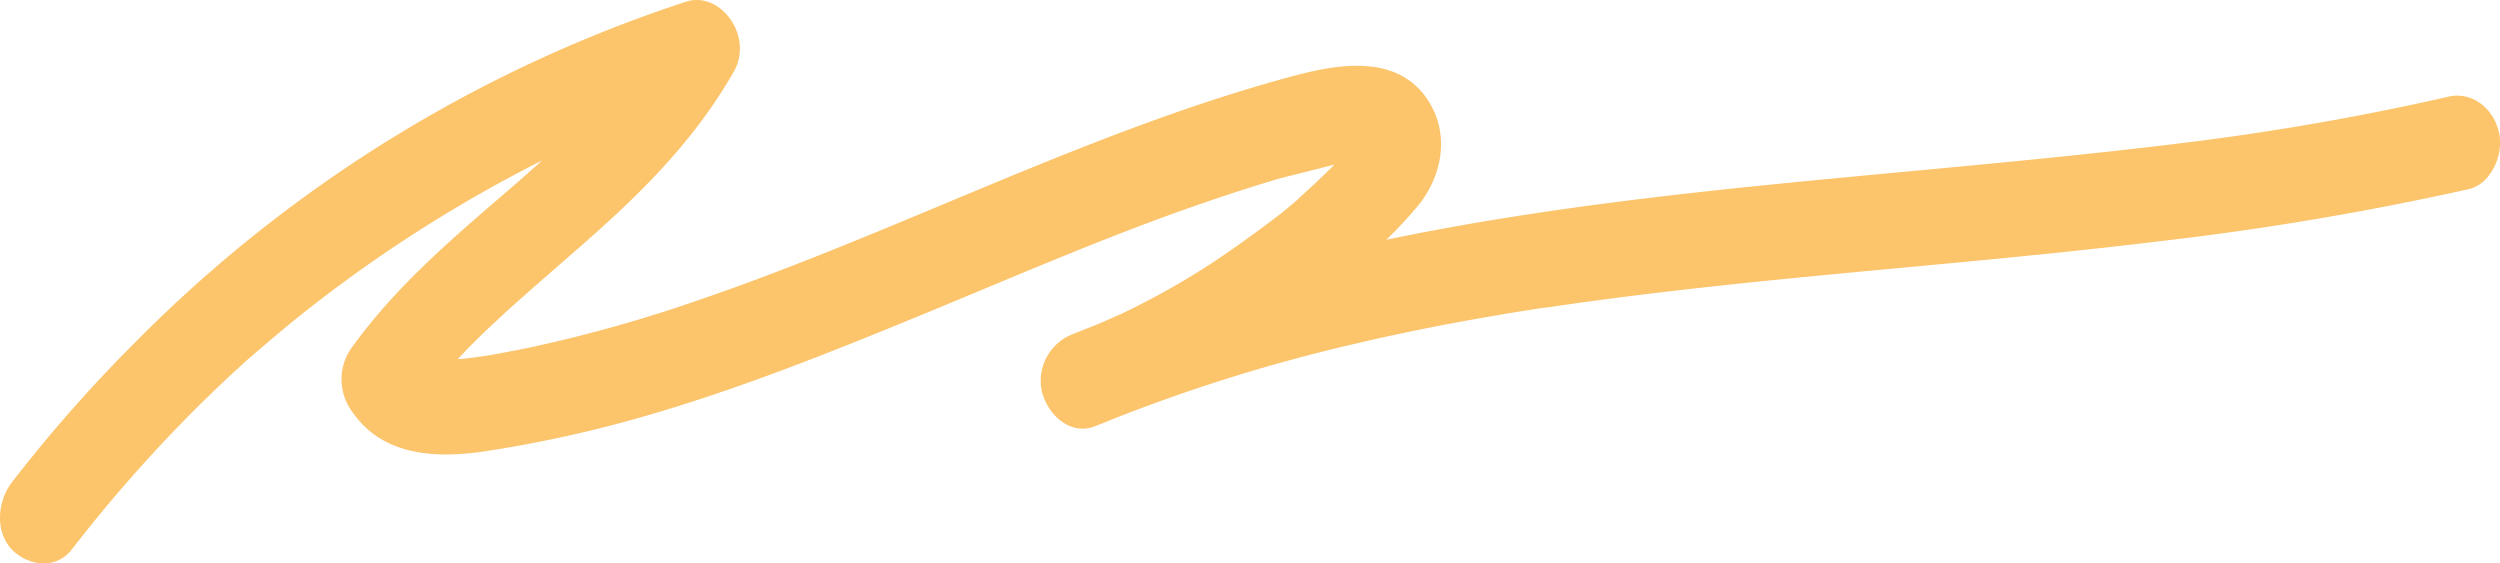 <svg xmlns="http://www.w3.org/2000/svg" width="314.559" height="70.884" viewBox="0 0 314.559 70.884">
  <g id="rature" transform="translate(0 0.019)">
    <g id="Calque_2" data-name="Calque 2" transform="translate(0 -0.019)">
      <path id="Tracé_338" data-name="Tracé 338" d="M9.014,69.14A184.965,184.965,0,0,1,22.393,53.68q3.579-3.7,7.343-7.16l1.546-1.41,1.175-1,.106-.09c1.317-1.13,2.651-2.26,3.985-3.36A175.052,175.052,0,0,1,69.581,19.49c.884-.44-1.14.53.336-.16l1.379-.64,2.306-1c1.7-.75,3.411-1.46,5.125-2.15,3.438-1.37,6.919-2.6,10.427-3.72L83.163,3q-.981,1.71-2.094,3.36c.7-1.05-.23.3-.3.4-.389.54-.778,1.06-1.175,1.57-1.405,1.81-2.9,3.52-4.418,5.17S71.72,17,69.943,18.6l-2.527,2.29c-.159.13-1.679,1.47-.76.67l-1.264,1.12C58.023,29.07,50.37,35.31,44.44,43.47a6.857,6.857,0,0,0,0,8.48c3.915,5.59,10.869,5.67,16.543,4.82a157.887,157.887,0,0,0,19.361-4.2c12.142-3.44,23.957-8.17,35.692-13s23.532-10,35.551-14.11q4.516-1.56,9.093-2.93c.778-.24,8.837-2.16,8.837-2.37,0,.1-1.4.1-.336.08h.742c.239,0,1.37-.13,1.476.08s-1.166-.3-.336,0a6.765,6.765,0,0,0,.672.2c1.087.25-.813-.46-.2-.11s.124.07-.2-.27c.61.64-.221-.39-.274-.47.46.76-.168-.42-.194-.53l-.106-.9v.06c0-.16.318-1.33.062-.64s.521-.48,0,0a9.287,9.287,0,0,0-.8.91c-.566.6-1.149,1.19-1.767,1.77q-1.829,1.84-3.747,3.6l-1.007.91c-.292.25-.274.24.053,0l-.406.35c-.689.59-1.387,1.17-2.085,1.74-2.722,2.06-5.523,4.12-8.457,6.06a94.665,94.665,0,0,1-8.952,5.2c-.786.41-1.573.8-2.368,1.18.212-.1.822-.38-.159.07l-1.449.65c-1.6.71-3.225,1.36-4.86,2l2.819,11.57a213.9,213.9,0,0,1,32.829-10.43c5.567-1.31,11.17-2.43,16.79-3.4,1.273-.22,2.545-.44,3.818-.64l2.192-.35,1.087-.17c-.574.09,0,0,.239,0,2.925-.44,5.85-.84,8.784-1.22,22.649-2.93,45.421-4.33,68.044-7.09a376.525,376.525,0,0,0,39.244-6.6c2.722-.62,4.542-4.44,3.7-7.38-.838-3.142-3.708-4.986-6.522-4.19a331.194,331.194,0,0,1-33.1,5.76c-11.391,1.41-22.879,2.49-34.313,3.56-22.905,2.14-45.872,4.25-68.468,9.15a219.277,219.277,0,0,0-37.115,11.41,6.273,6.273,0,0,0-3.7,7.38c.884,3,3.7,5.26,6.522,4.19a106.927,106.927,0,0,0,34.375-21.36,51.3,51.3,0,0,0,6.716-6.85c2.6-3.47,3.535-8.18,1.3-12.2-3.818-6.82-11.965-5.15-17.727-3.59C136.82,16.55,112.952,29.2,87.9,37.74a178.865,178.865,0,0,1-21.4,6c-1.767.36-3.535.7-5.3,1l-1.1.16c.884-.15-.521.07-.619.08-.716.1-1.44.18-2.165.21a20.027,20.027,0,0,1-2.192,0s-1.44-.19-.583,0-.389-.11-.539-.15c-.336-.09-.654-.23-.99-.33s-.256-.1.327.16a5.871,5.871,0,0,1-.521-.33c-.168-.12-.742-.74-.283-.18s-.513-.73-.6-.86V52a80.21,80.21,0,0,1,9.827-11c.831-.79,1.67-1.56,2.51-2.32l1.458-1.3c.159-.14,1.679-1.48.76-.68,1.767-1.55,3.535-3.08,5.3-4.63,7.75-6.71,15.2-13.71,20.537-23.07C94.872,4.55,90.657-1.19,86.336.19a173.183,173.183,0,0,0-69.4,42.94A183.034,183.034,0,0,0,1.511,60.65c-1.82,2.36-2.2,6.19,0,8.49C3.535,71.21,7.069,71.66,9.014,69.14Z" transform="translate(0 0.019)" fill="#fcc46b"/>
    </g>
  </g>
</svg>
